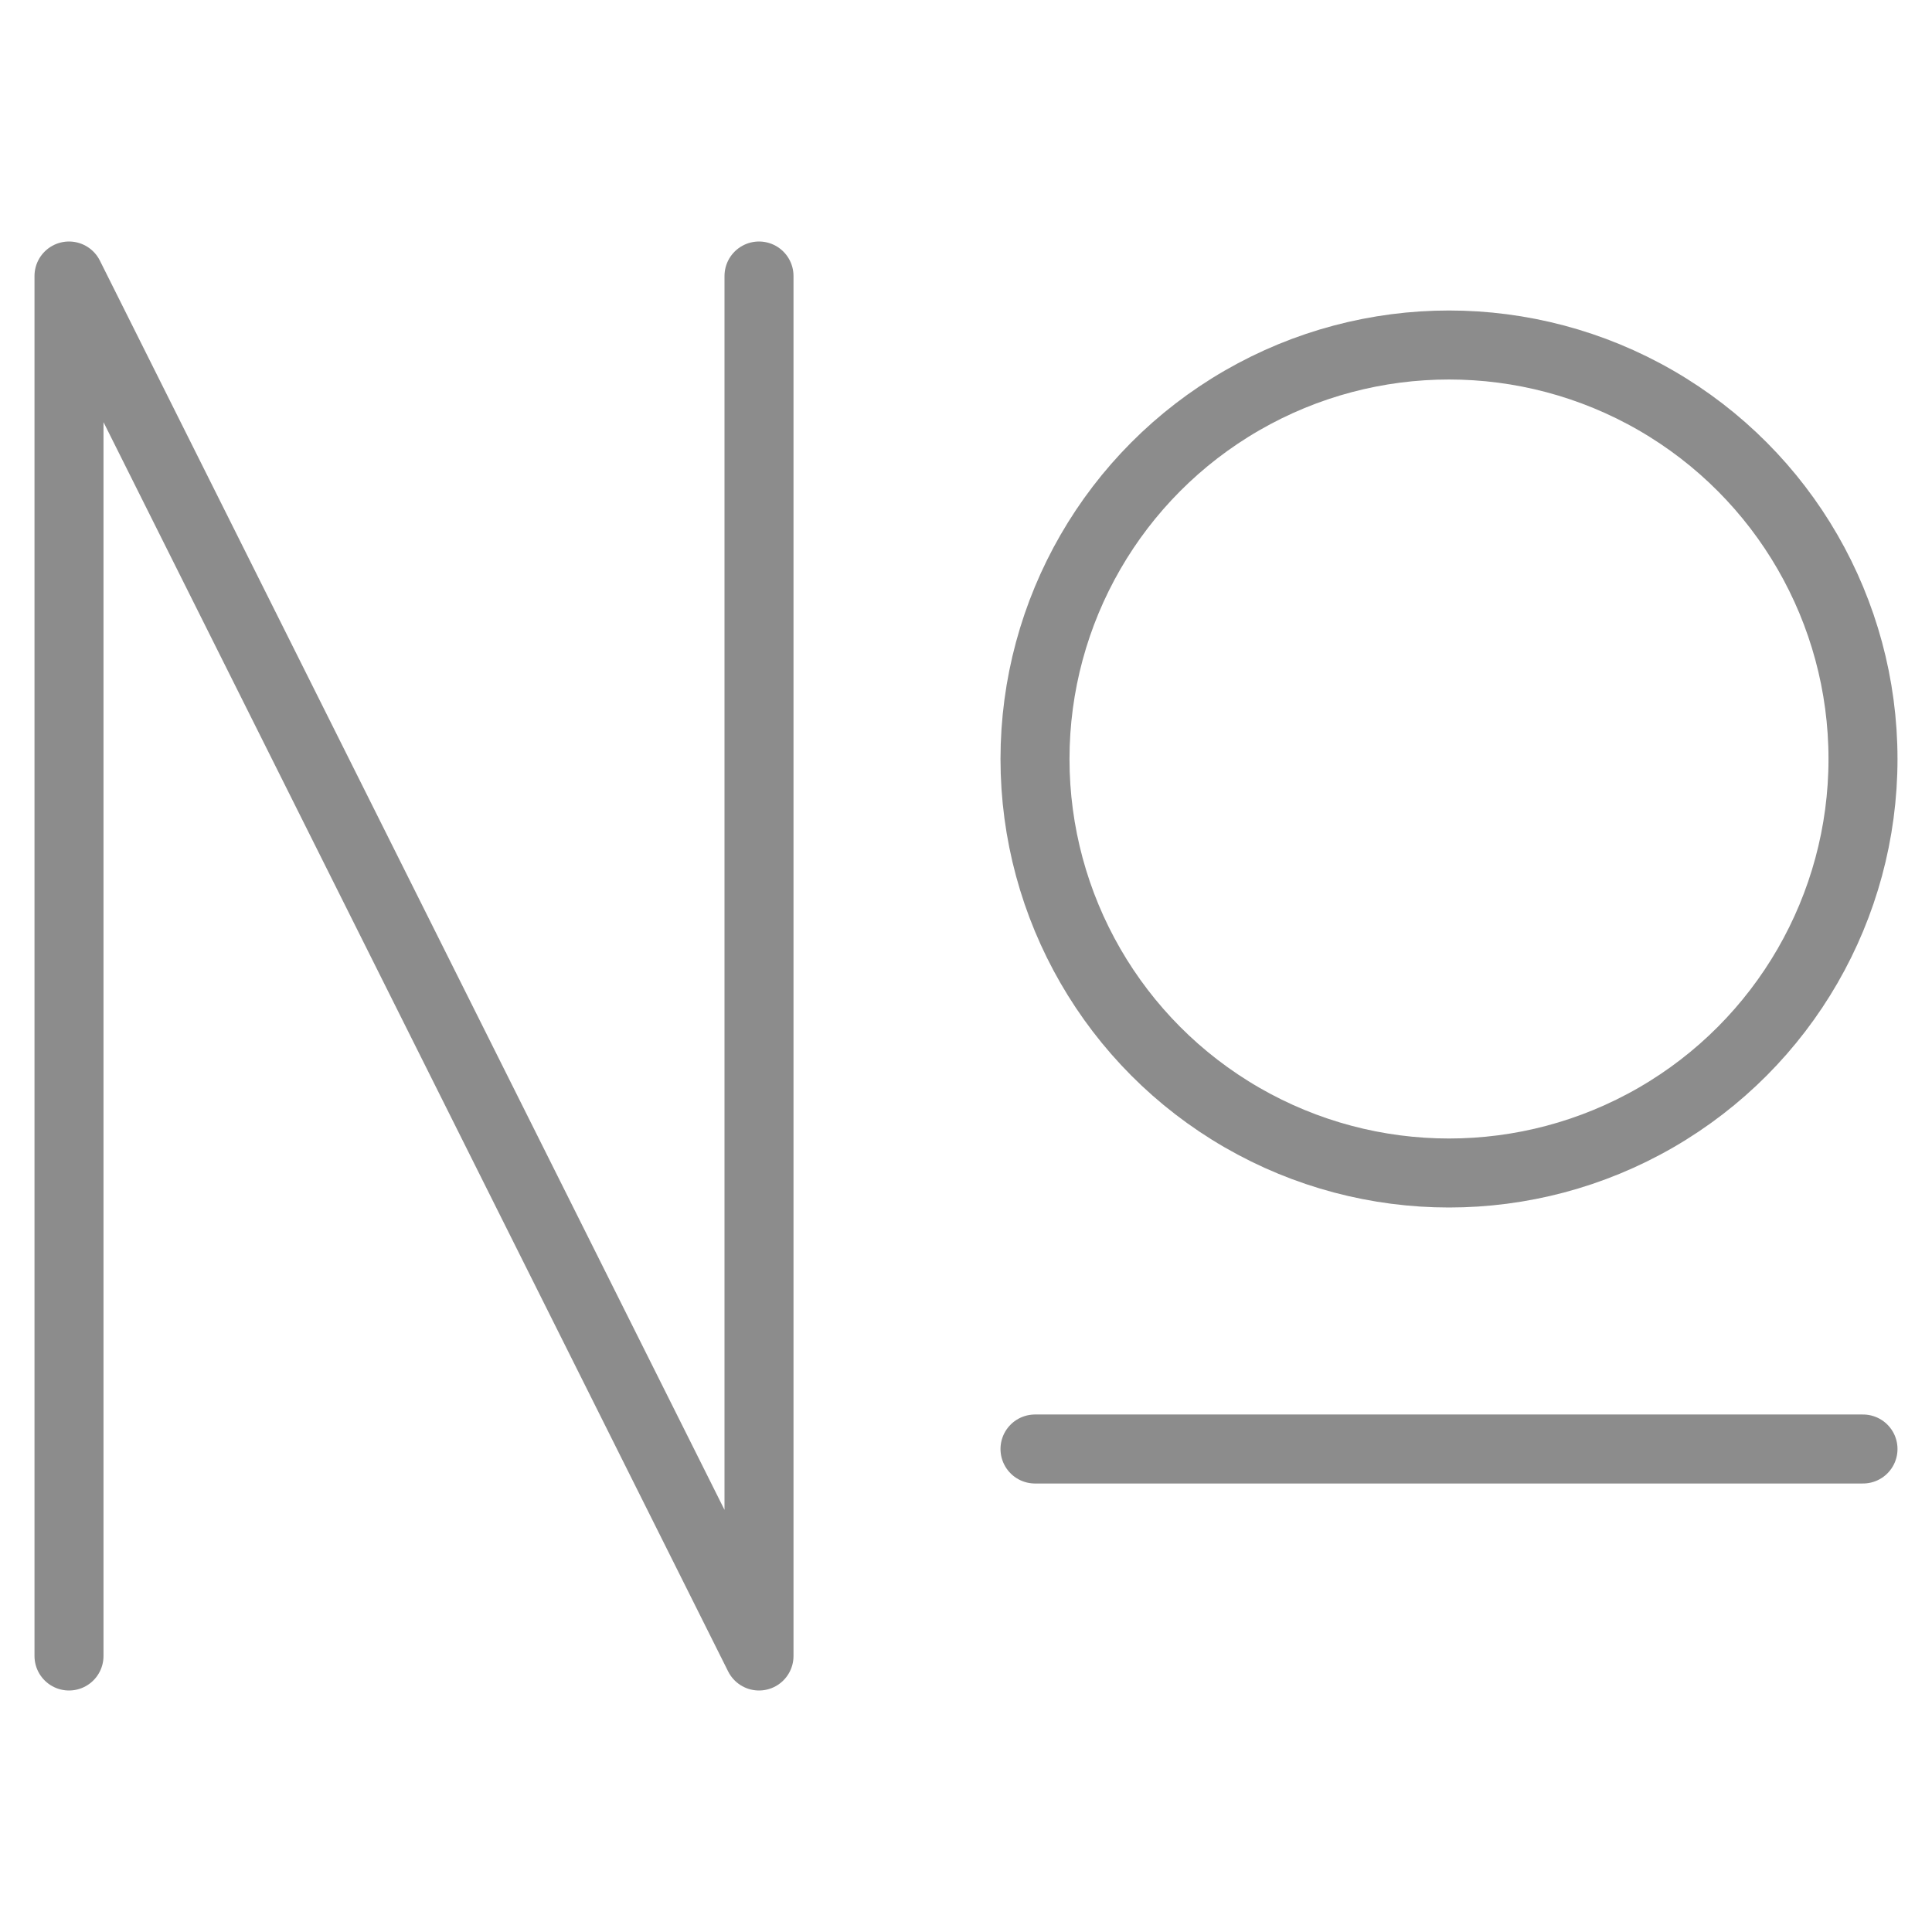 <svg xmlns="http://www.w3.org/2000/svg" viewBox="0 0 14 14"><defs><style>.cls-1{opacity:0;}.cls-2{fill:none;stroke:#8c8c8c;stroke-linecap:round;stroke-linejoin:round;stroke-width:0.5px;}</style></defs><title>资源 9</title><g id="图层_2" data-name="图层 2"><g id="图层_1-2" data-name="图层 1"><rect class="cls-1" width="14" height="14" transform="translate(14 14) rotate(180)"/><polyline class="cls-2" points="0.5 12 0.5 2 5.5 12 5.5 2"/><circle class="cls-2" cx="10.5" cy="5.5" r="3"/><line class="cls-2" x1="7.5" y1="10.5" x2="13.5" y2="10.5"/></g></g></svg>